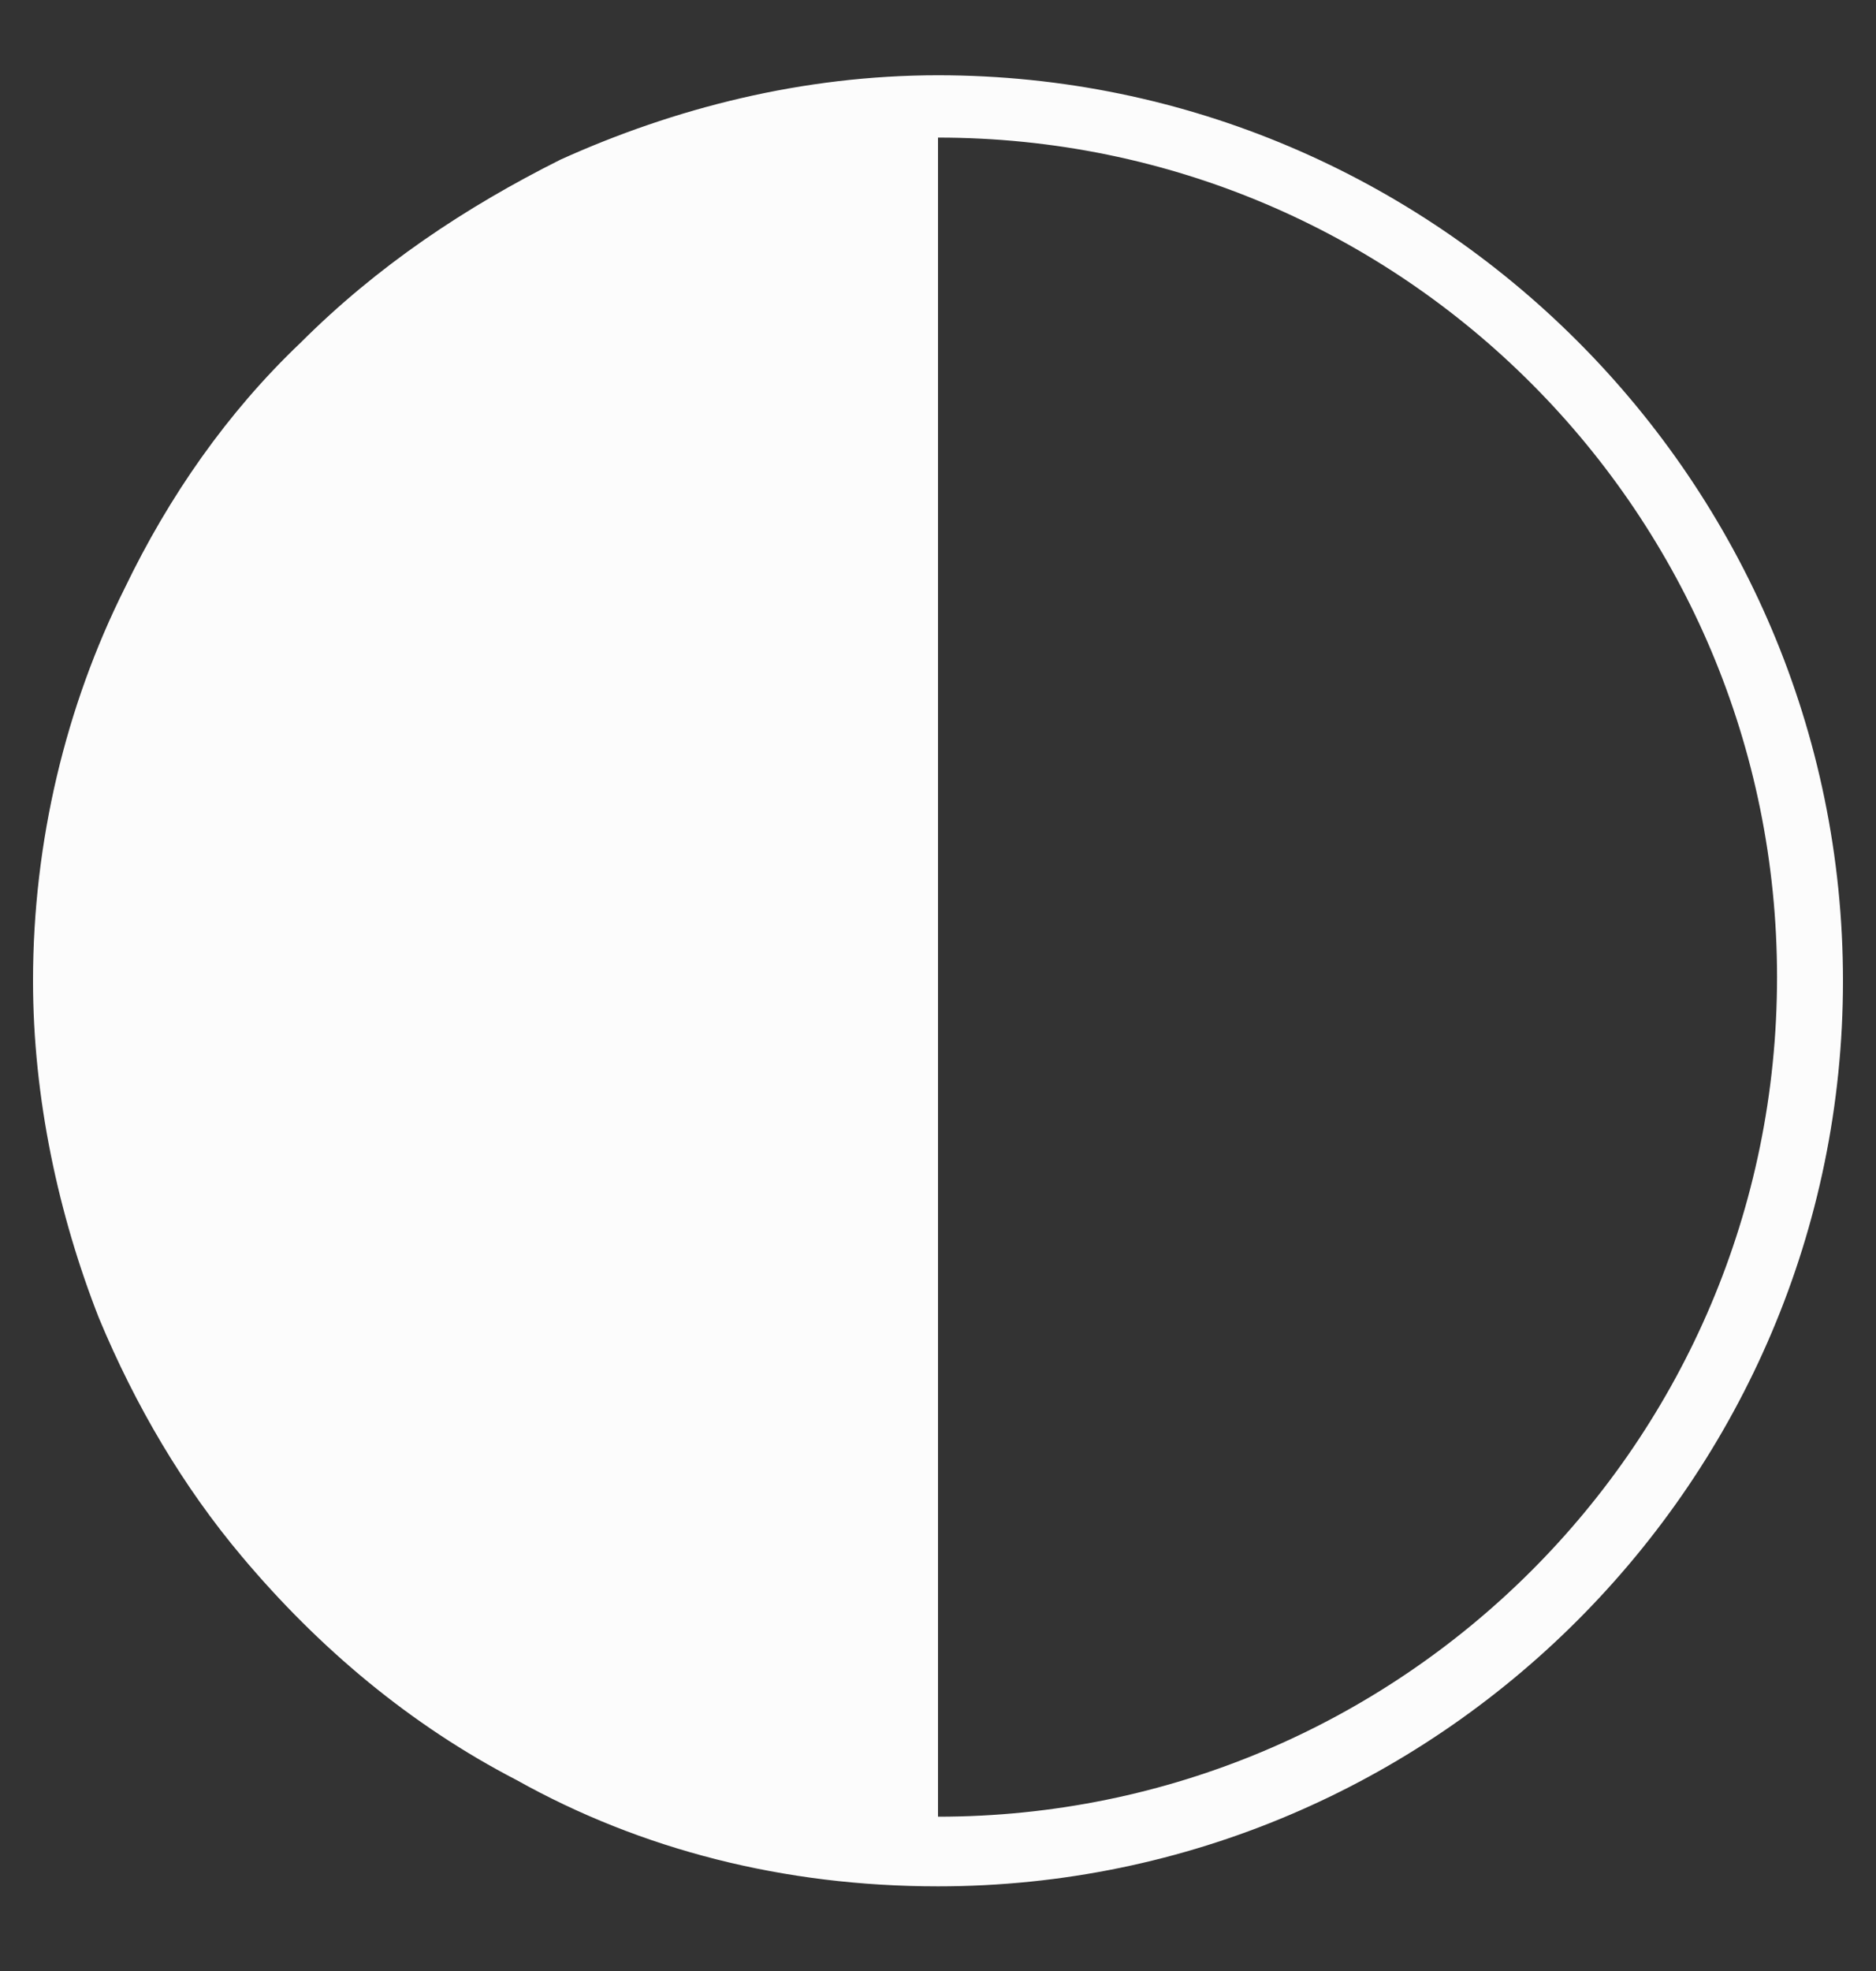 <svg width="20" height="21" viewBox="0 0 20 21" fill="none" xmlns="http://www.w3.org/2000/svg">
<rect x="0" y="0" width="20" height="21" fill="#333333" stroke="none"/>
<g id="round_16179374" clip-path="url(#clip0_58_3127)">
<g id="Layer_x0020_1">
<path id="Vector" fill-rule="evenodd" clip-rule="evenodd" d="M10 0.802C15.312 0.802 19.648 5.137 19.648 10.45C19.648 15.762 15.312 20.098 10 20.098C8.359 20.098 6.836 19.708 5.508 18.966C4.375 18.38 3.398 17.559 2.578 16.583C1.953 15.841 1.445 14.981 1.055 14.044C0.625 12.95 0.352 11.7 0.352 10.45C0.352 8.966 0.703 7.52 1.328 6.27C1.797 5.294 2.422 4.395 3.203 3.653C4.023 2.833 4.961 2.208 5.977 1.7C7.188 1.153 8.555 0.802 10 0.802ZM10 1.505V19.356C14.922 19.356 18.945 15.372 18.945 10.411C18.945 5.489 14.961 1.466 10 1.466V1.505Z" fill="#FCFCFC"/>
</g>
</g>
<defs>
<clipPath id="clip0_58_3127">
<rect width="20" height="20" fill="white" transform="translate(0 0.45)"/>
</clipPath>
</defs>
</svg>

